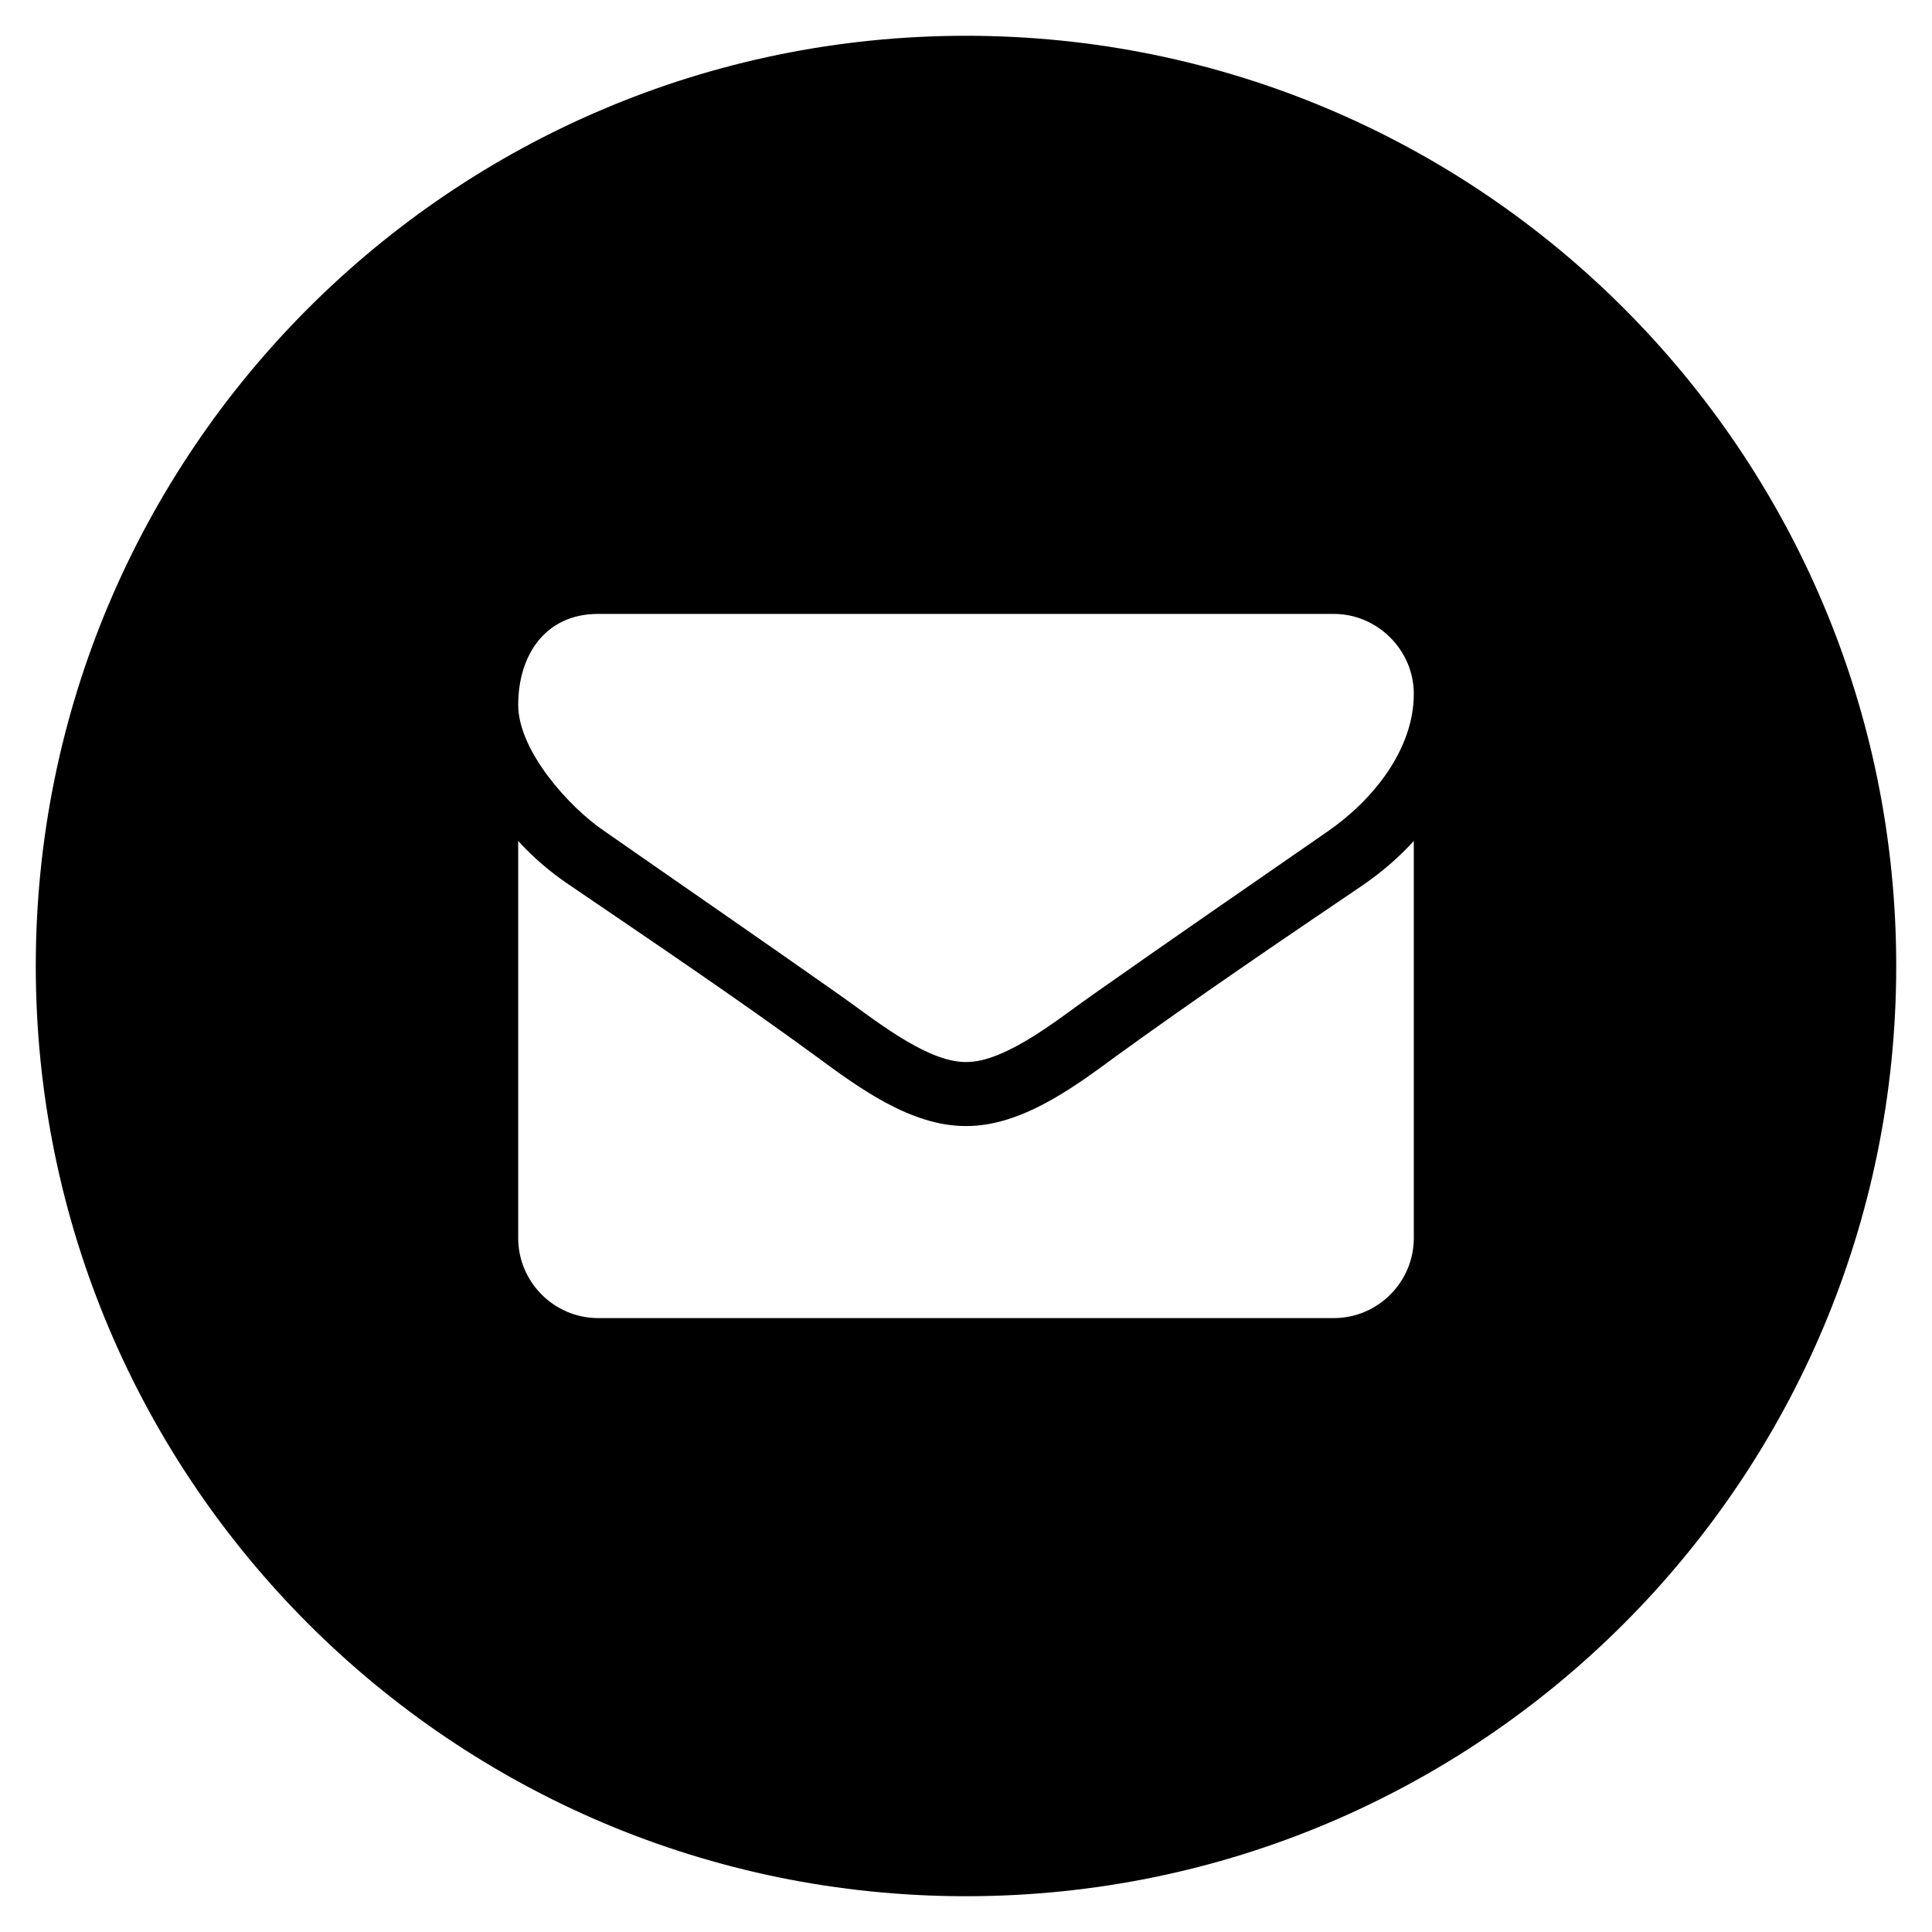 <?xml version="1.0" encoding="utf-8"?>
<!-- Generator: Adobe Illustrator 24.3.0, SVG Export Plug-In . SVG Version: 6.00 Build 0)  -->
<svg version="1.1" id="Layer_1" xmlns="http://www.w3.org/2000/svg" xmlns:xlink="http://www.w3.org/1999/xlink" x="0px" y="0px"
	 width="270px" height="270px" viewBox="0 0 270 270" enable-background="new 0 0 270 270" xml:space="preserve">
<g>
	<path d="M135,265c71.799,0,130-58.203,130-130c0-71.797-58.201-130-130-130c-71.795,0-130,58.203-130,130
		C5,206.798,63.205,265,135,265z M83.594,85.794h102.812c6.079,0,11.175,5.033,11.175,11.183
		c0,7.826-5.799,14.887-11.943,19.151c-10.895,7.551-21.861,15.096-32.686,22.718
		c-4.541,3.143-12.224,9.573-17.88,9.573h-0.143c-5.657,0-13.339-6.43-17.88-9.573
		c-10.824-7.622-21.791-15.168-32.615-22.718c-4.959-3.357-12.015-11.254-12.015-17.613
		C72.419,91.664,76.119,85.794,83.594,85.794z M72.419,117.524c2.097,2.309,4.47,4.336,7.056,6.083
		c11.593,7.897,23.329,15.794,34.713,24.114c5.864,4.33,13.13,9.645,20.741,9.645h0.143
		c7.612,0,14.877-5.315,20.741-9.645c11.384-8.249,23.12-16.217,34.784-24.114
		c2.514-1.747,4.887-3.774,6.984-6.083v55.498c0,6.149-5.029,11.183-11.175,11.183H83.594
		c-6.146,0-11.175-5.033-11.175-11.183V117.524z"/>
</g>
</svg>
